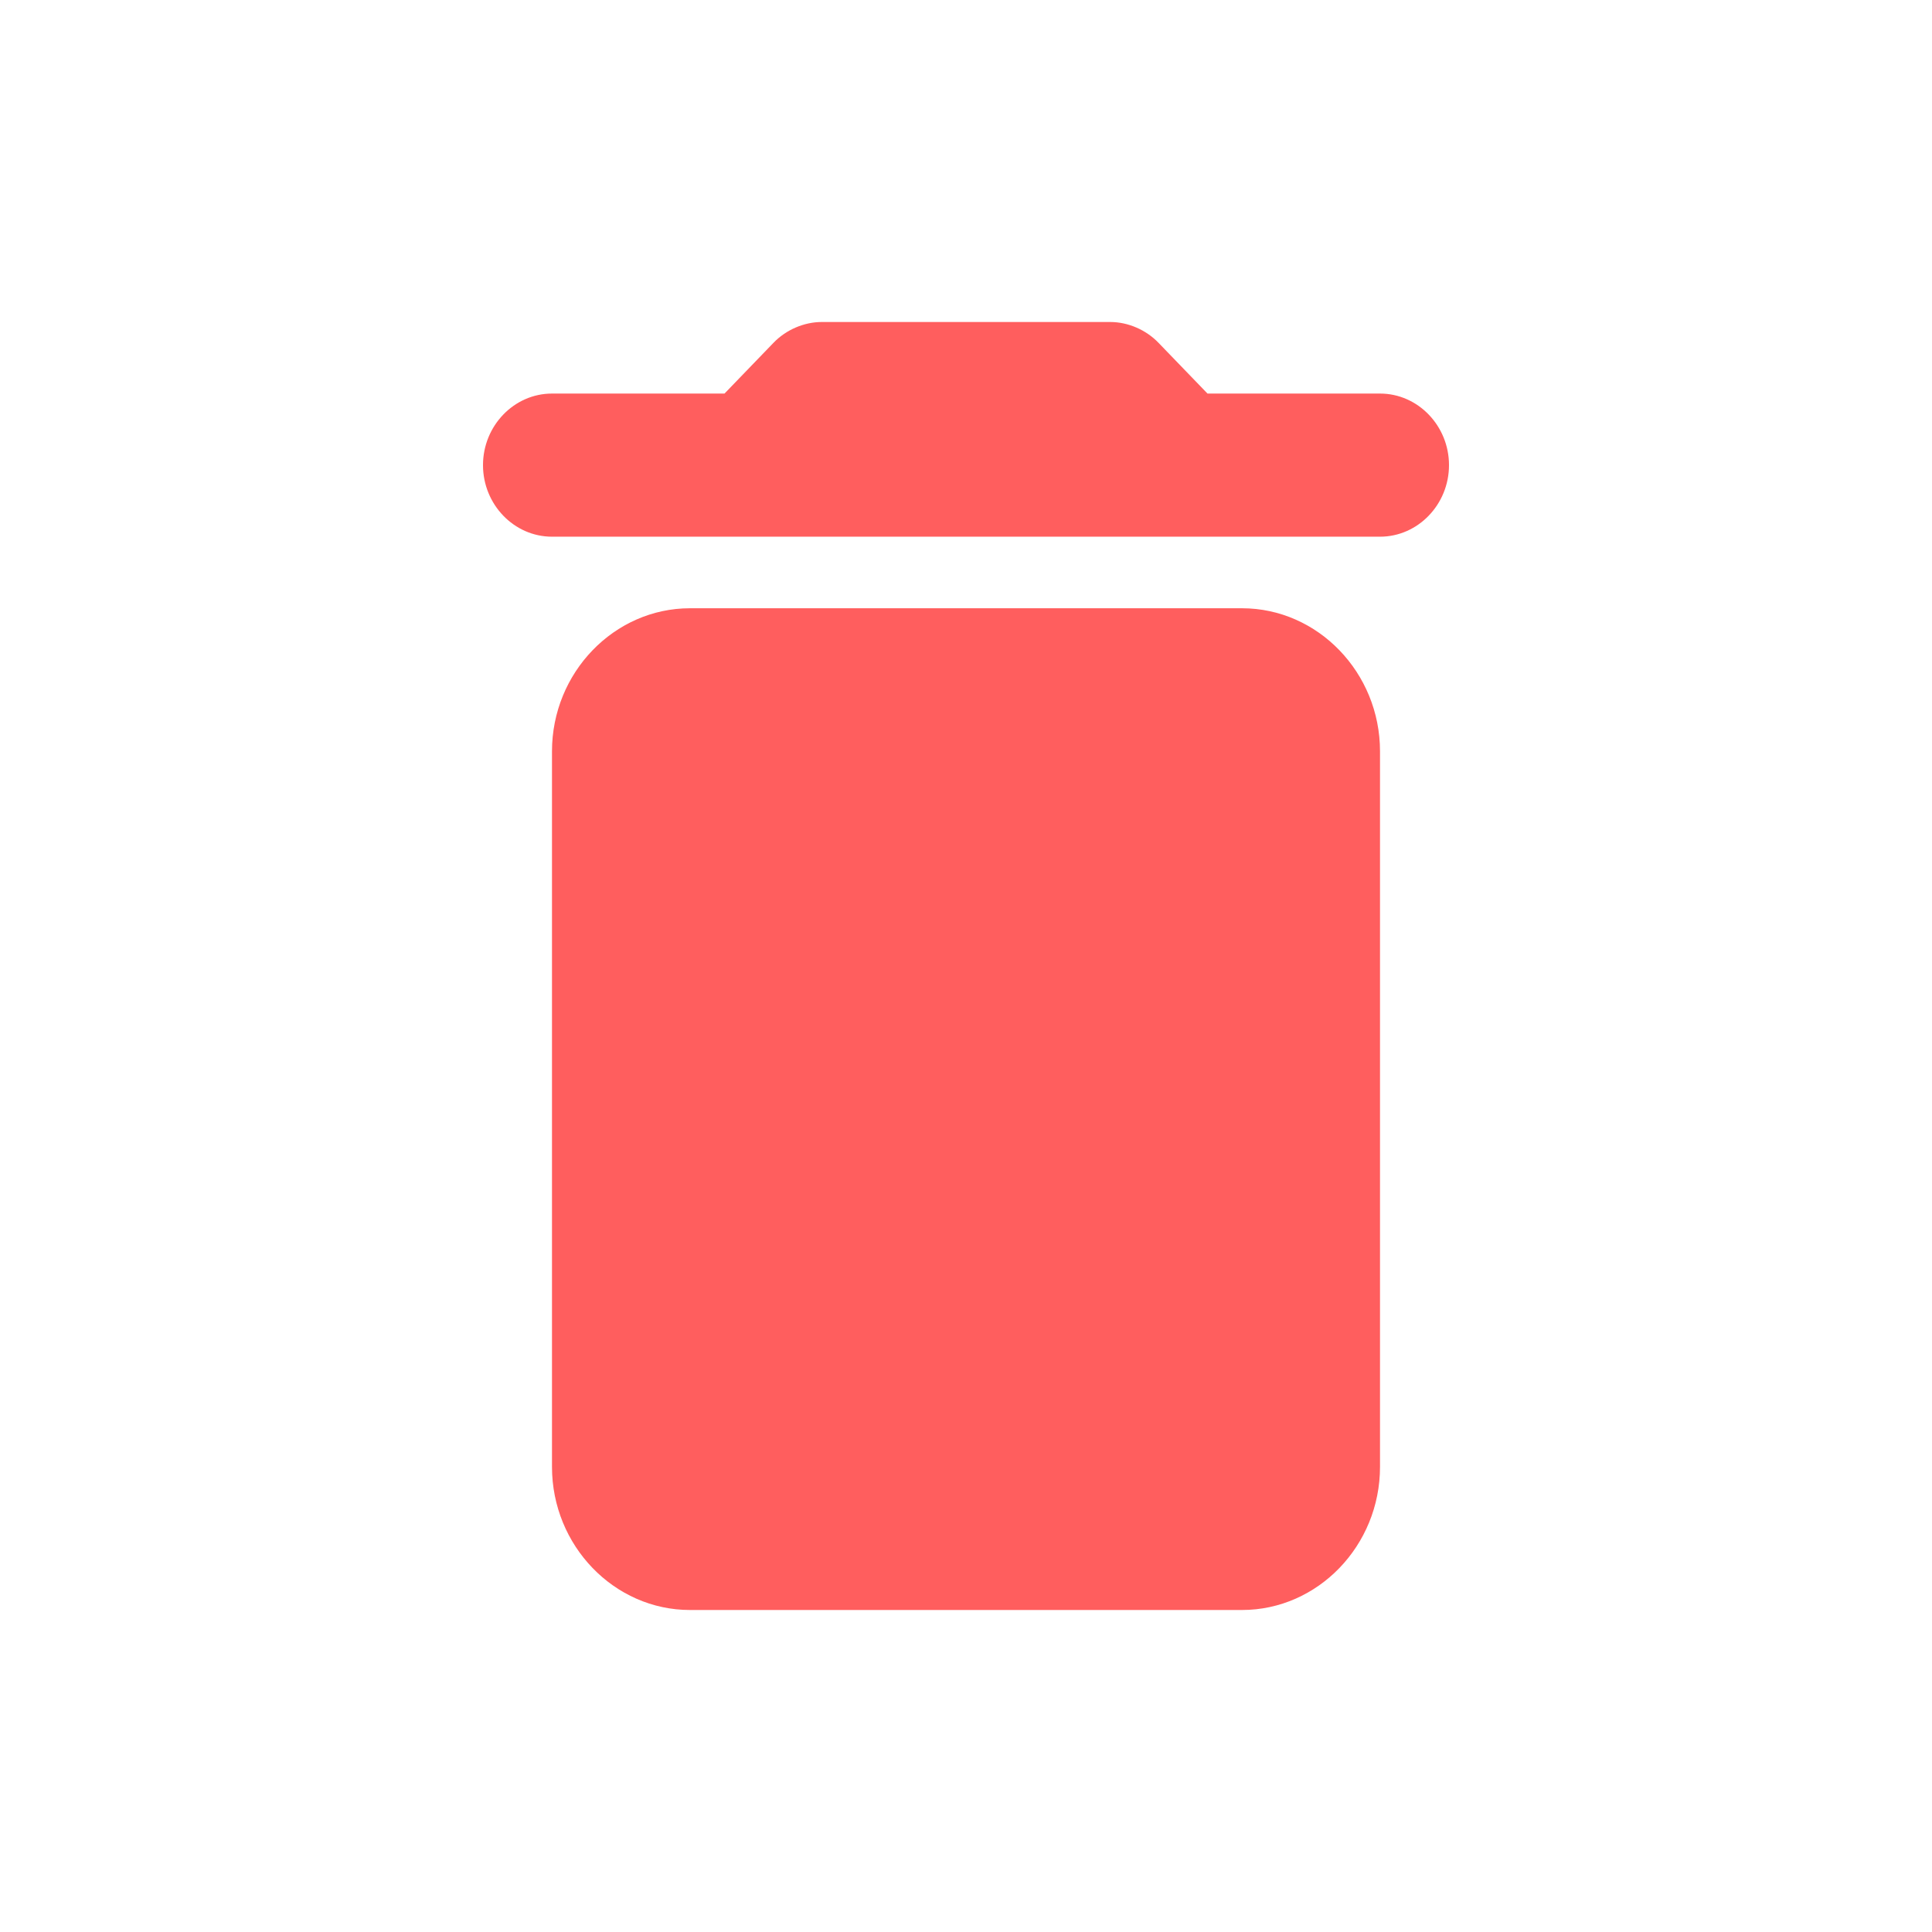<svg width="24" height="24" viewBox="0 0 24 24" fill="none" xmlns="http://www.w3.org/2000/svg">
<path d="M6.857 18.222C6.857 19.2 7.629 20 8.571 20H15.429C16.371 20 17.143 19.2 17.143 18.222V9.333C17.143 8.356 16.371 7.556 15.429 7.556H8.571C7.629 7.556 6.857 8.356 6.857 9.333V18.222ZM17.143 4.889H15L14.391 4.258C14.237 4.098 14.014 4 13.791 4H10.209C9.986 4 9.763 4.098 9.609 4.258L9 4.889H6.857C6.386 4.889 6 5.289 6 5.778C6 6.267 6.386 6.667 6.857 6.667H17.143C17.614 6.667 18 6.267 18 5.778C18 5.289 17.614 4.889 17.143 4.889Z" fill="#FF5E5E"/>
</svg>

